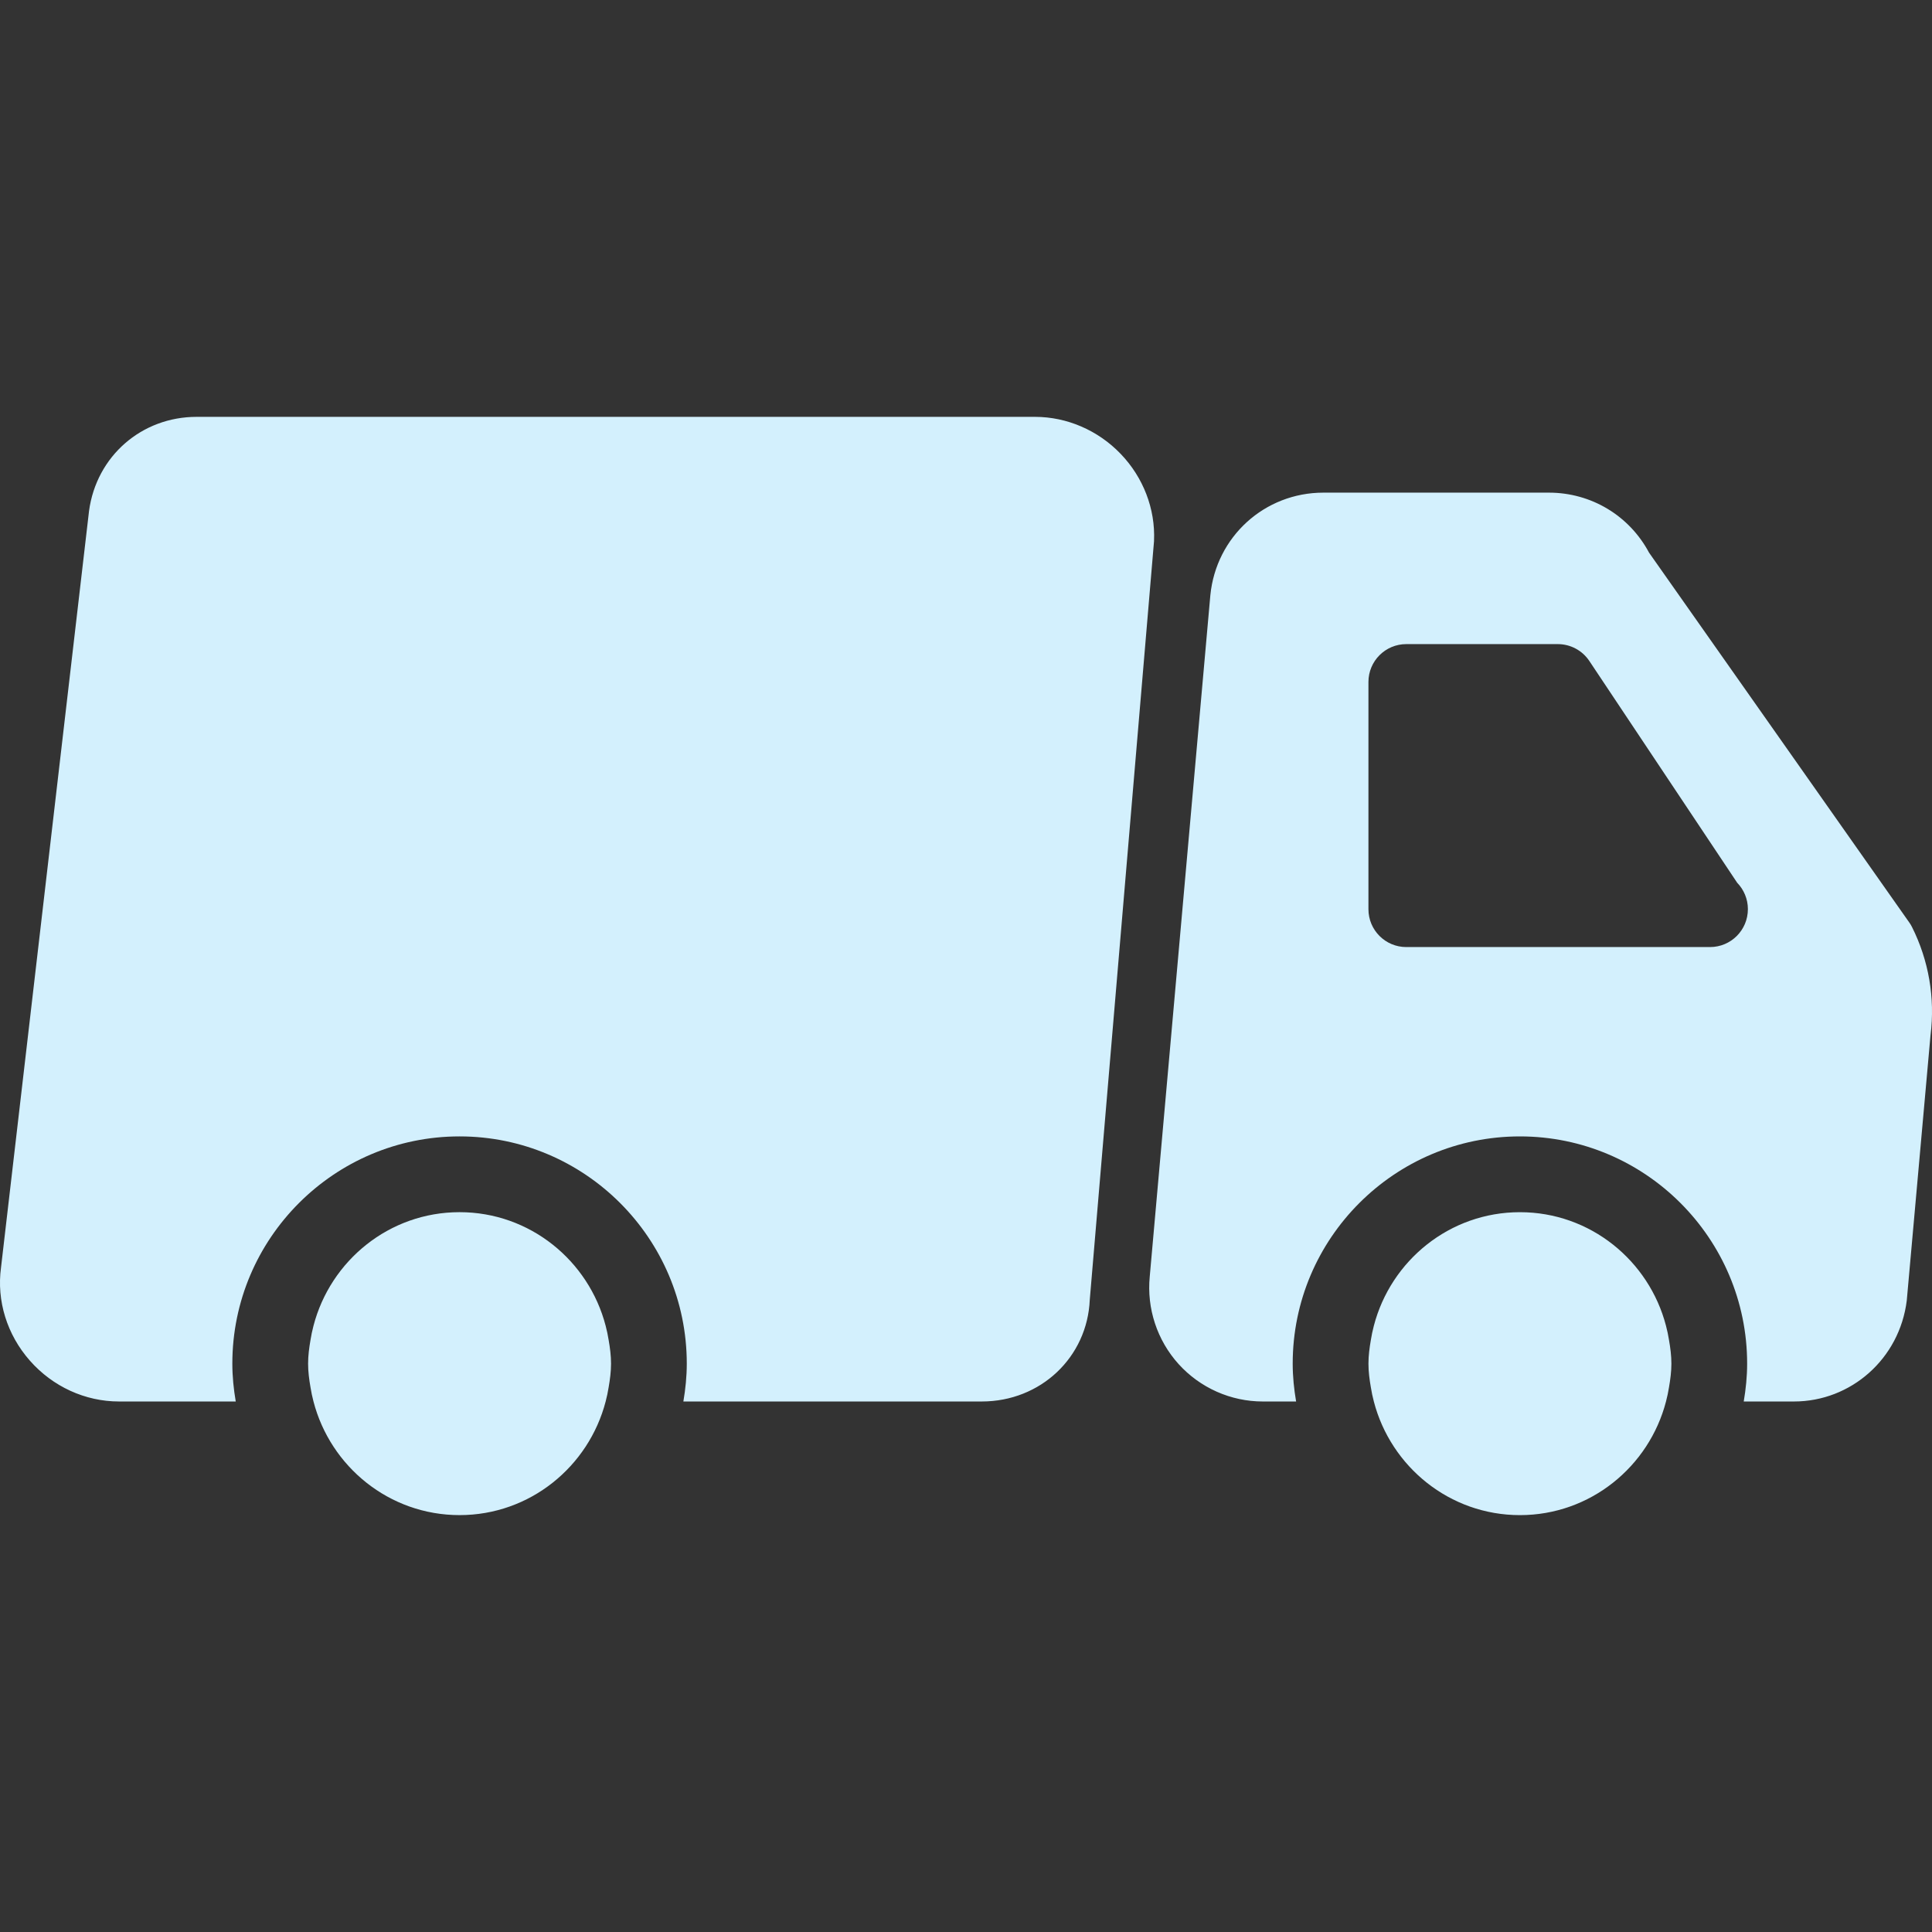 <?xml version="1.0" encoding="UTF-8"?>
<svg id="Layer_1" data-name="Layer 1" xmlns="http://www.w3.org/2000/svg" version="1.1" viewBox="0 0 110 110">
  <rect x="0" y="0" width="110" height="110" fill="#333333" stroke="none"/>
  <defs>
    <style>
      .cls-1 {
        fill: #D3F0FD;
        stroke-width: 0px;
      }
    </style>
  </defs>
  <path class="cls-1" d="M5.07,29.087c.424-3.121,2.998-5.353,6.124-5.353h47.737c1.811,0,3.588.765,4.875,2.108,1.287,1.337,1.981,3.137,1.899,4.948h.002s-3.66,43.21-3.66,43.21c-.137,3.267-2.789,5.795-6.152,5.795h-16.987c.119-.701.194-1.418.194-2.156,0-7.131-5.805-12.937-12.937-12.937s-12.937,5.805-12.937,12.937c0,.738.075,1.455.194,2.156h-6.645c-1.924,0-3.775-.846-5.074-2.323-1.304-1.477-1.902-3.407-1.646-5.299L5.07,29.087ZM34.483,75.484c-.965-3.709-4.312-6.468-8.317-6.468s-7.352,2.76-8.317,6.468c-.07.27-.129.539-.172.819-.075.437-.135.879-.135,1.337s.059.9.135,1.337c.043.28.102.55.172.819.965,3.709,4.312,6.468,8.317,6.468s7.352-2.76,8.317-6.468c.07-.27.129-.539.172-.819.075-.437.135-.879.135-1.337s-.059-.9-.135-1.337c-.043-.28-.102-.55-.172-.819ZM109.916,58.935l-1.353,15.114c-.41,3.31-3.17,5.746-6.425,5.746h-2.857c.119-.701.194-1.418.194-2.156,0-7.131-5.805-12.937-12.937-12.937s-12.937,5.805-12.937,12.937c0,.738.075,1.455.194,2.156h-1.897c-1.822,0-3.568-.776-4.792-2.129s-1.822-3.17-1.644-4.986l3.45-38.788c.329-3.342,3.094-5.843,6.436-5.843h12.84c2.404,0,4.576,1.304,5.703,3.418l14.803,21.038c.065.086.119.178.167.275.954,1.903,1.321,4.037,1.056,6.156h0ZM99.518,51.766c0-.582-.232-1.116-.609-1.504l-8.42-12.63c-.399-.598-1.073-.959-1.795-.959h-8.625c-1.191,0-2.156.965-2.156,2.156v12.937c0,1.191.965,2.156,2.156,2.156h17.292c1.191,0,2.156-.965,2.156-2.156h0ZM94.855,75.485c-.965-3.709-4.312-6.468-8.317-6.468s-7.352,2.76-8.317,6.468c-.07.27-.129.539-.172.819-.075.437-.135.879-.135,1.337s.059.9.135,1.337c.043.28.102.55.172.819.965,3.709,4.312,6.468,8.317,6.468s7.352-2.76,8.317-6.468c.07-.27.129-.539.172-.819.075-.437.135-.879.135-1.337s-.059-.9-.135-1.337c-.043-.28-.102-.55-.172-.819Z"/>
</svg>